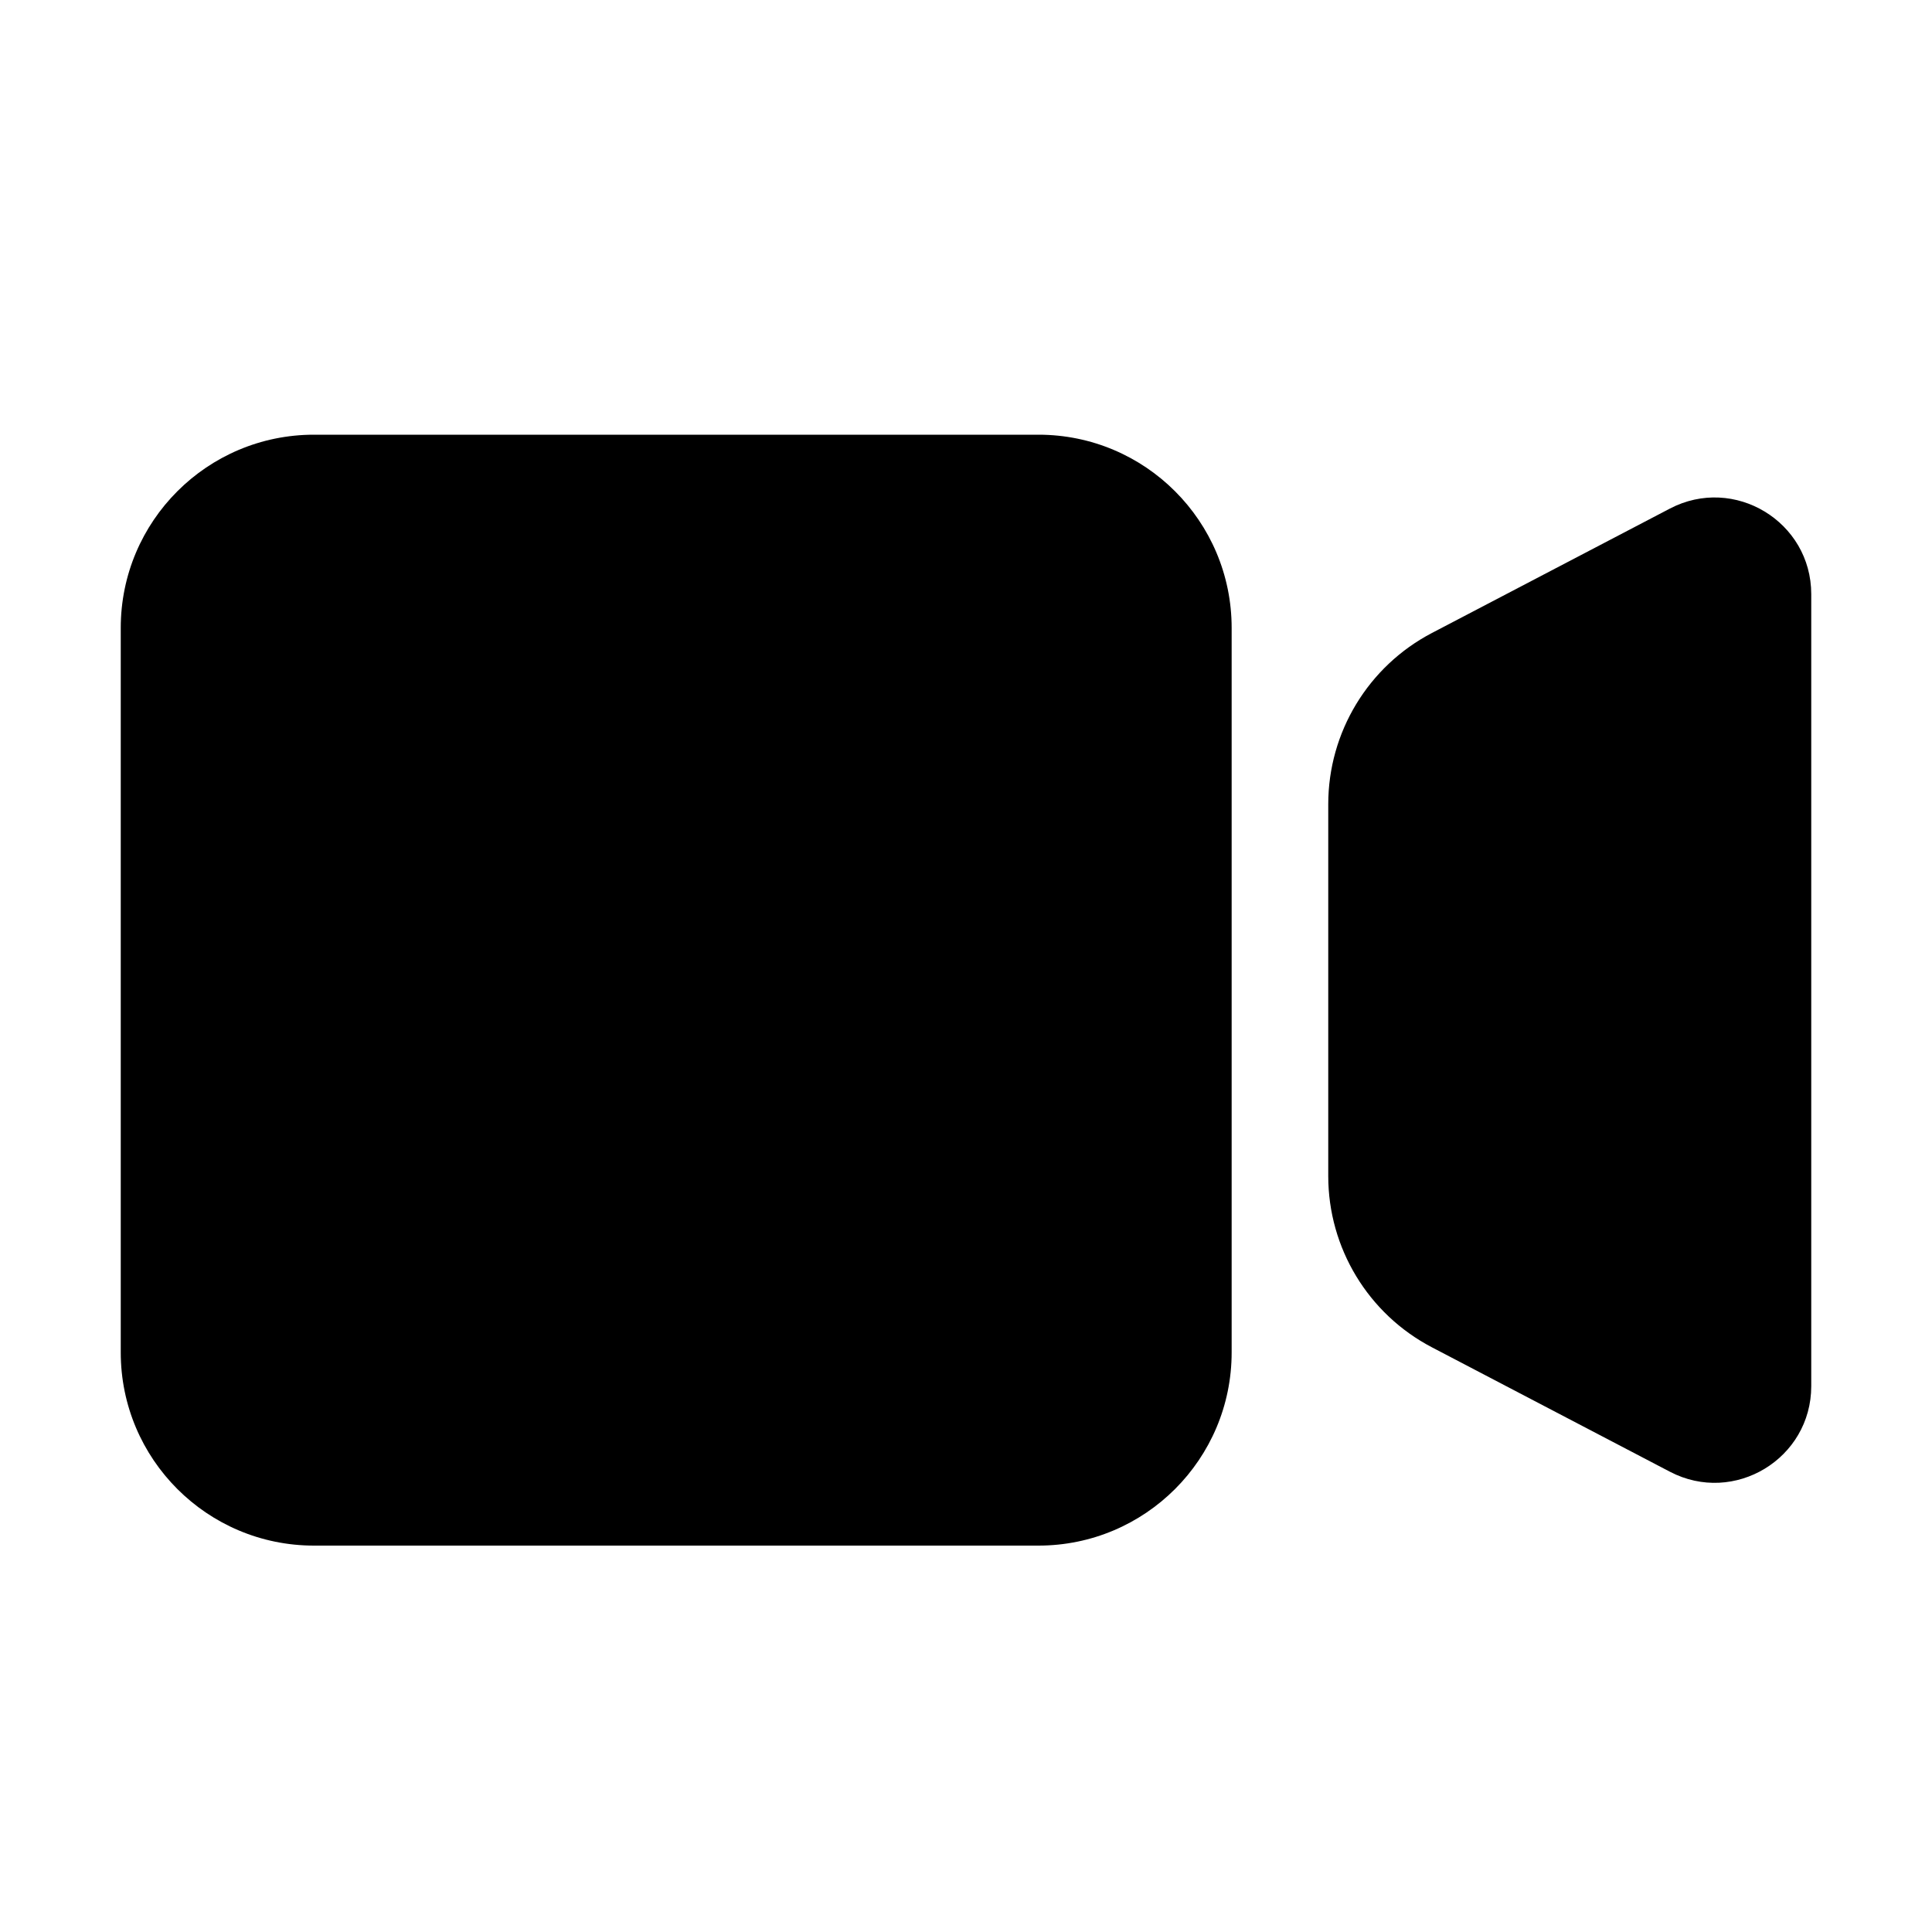 <svg width="80" height="80" viewBox="0 0 80 80" fill="none" xmlns="http://www.w3.org/2000/svg">
<path d="M5 26C5 21.582 8.582 18 13 18H43C47.418 18 51 21.582 51 26V56C51 60.418 47.418 64 43 64H13C8.582 64 5 60.418 5 56V26Z" fill="black"/>
<path d="M55 33.3C55 30.322 56.654 27.59 59.294 26.21L69.147 21.059C71.81 19.667 75 21.599 75 24.604V57.396C75 60.401 71.81 62.333 69.147 60.941L59.294 55.79C56.654 54.41 55 51.678 55 48.7V33.3Z" fill="black"/>
</svg>
